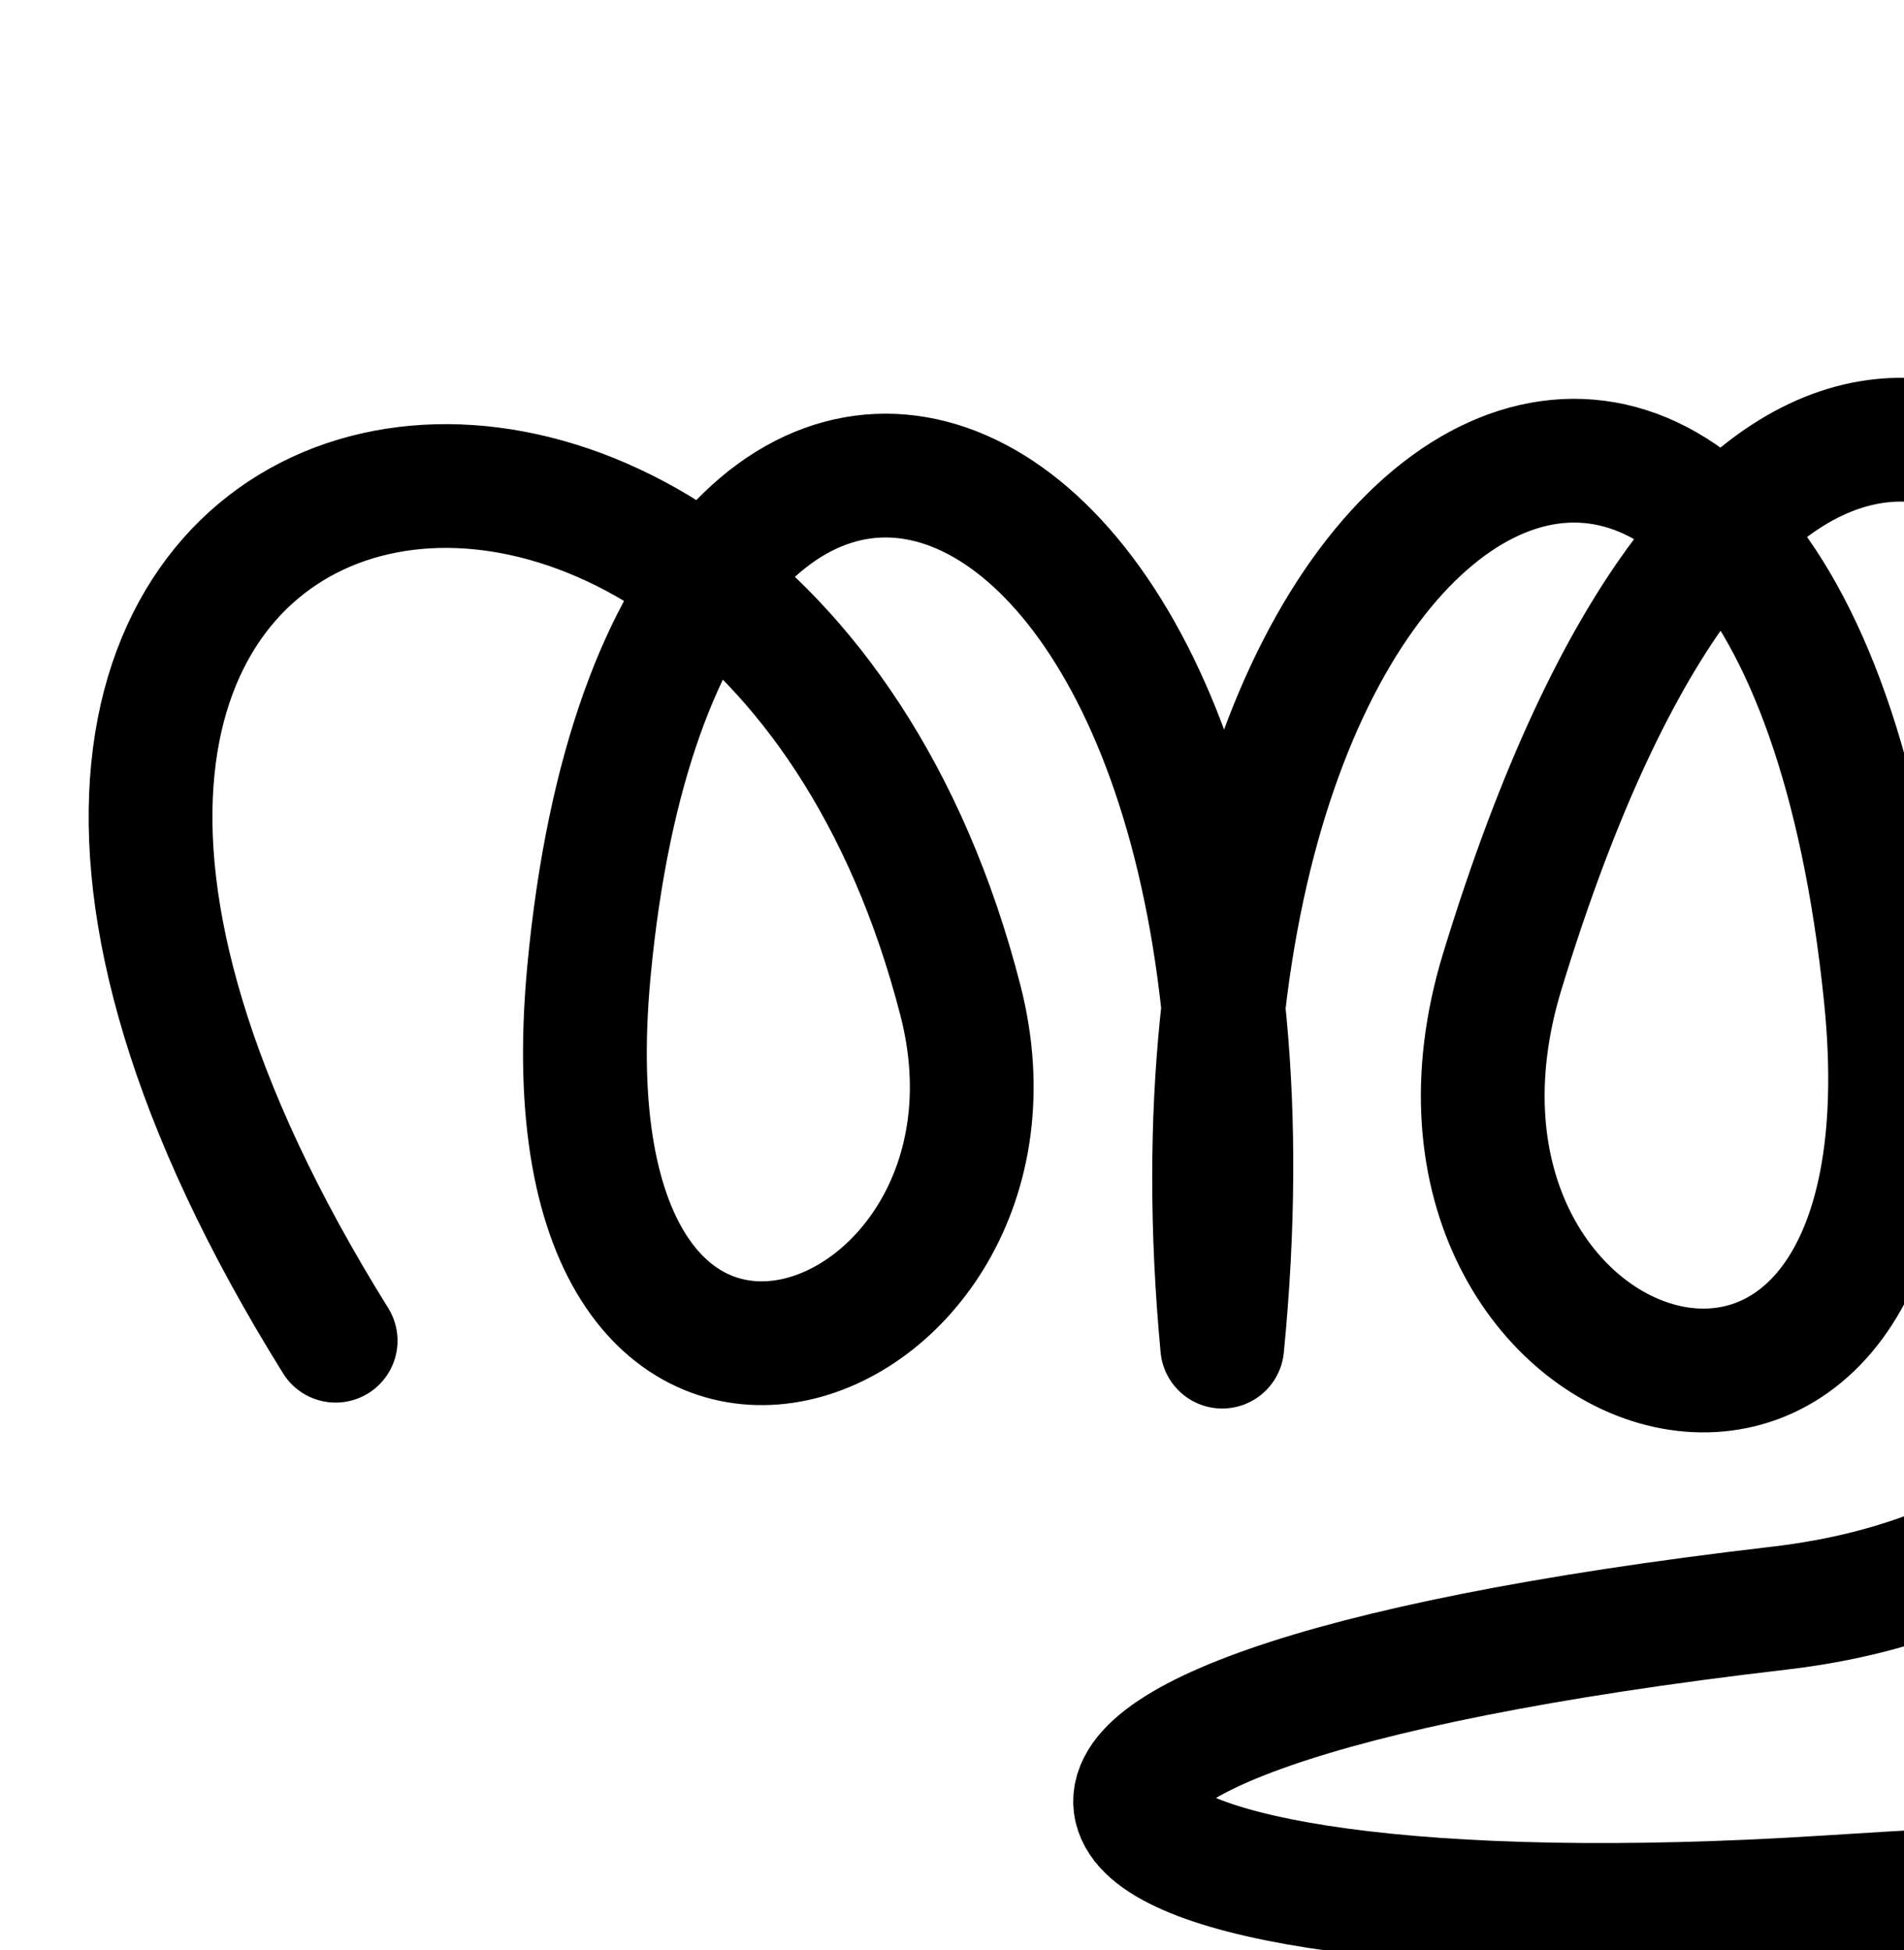 <?xml version="1.0" encoding="UTF-8" standalone="no"?>
<!-- Created with Inkscape (http://www.inkscape.org/) -->

<svg
   xmlns:dc="http://purl.org/dc/elements/1.1/"
   xmlns:cc="http://creativecommons.org/ns#"
   xmlns:rdf="http://www.w3.org/1999/02/22-rdf-syntax-ns#"
   xmlns:svg="http://www.w3.org/2000/svg"
   xmlns="http://www.w3.org/2000/svg"
   xmlns:sodipodi="http://sodipodi.sourceforge.net/DTD/sodipodi-0.dtd"
   xmlns:inkscape="http://www.inkscape.org/namespaces/inkscape"
   width="2000"
   height="2048"
   id="svg2992"
   version="1.1"
   inkscape:version="0.91pre2 r13516"
   sodipodi:docname="ത്തു.svg">
  <defs
     id="defs5498">
    <inkscape:path-effect
       effect="spiro"
       id="path-effect3891"
       is_visible="true" />
  </defs>
  <sodipodi:namedview
     inkscape:window-height="851"
     inkscape:window-width="1600"
     inkscape:pageshadow="2"
     inkscape:pageopacity="0.0"
     borderopacity="1.0"
     bordercolor="#666666"
     pagecolor="#ffffff"
     id="base"
     showgrid="true"
     showguides="true"
     inkscape:guide-bbox="true"
     inkscape:zoom="0.16051324"
     inkscape:cx="1687.21"
     inkscape:cy="804.54048"
     inkscape:window-x="1599"
     inkscape:window-y="-1"
     inkscape:current-layer="layer1"
     inkscape:window-maximized="1">
    <inkscape:grid
       type="xygrid"
       id="grid3769"
       empspacing="3"
       visible="true"
       enabled="true"
       snapvisiblegridlinesonly="true"
       spacingx="4px"
       units="px"
       dotted="true"
       spacingy="4px" />
    <sodipodi:guide
       orientation="0,1"
       position="-1040,1600"
       id="guide2985" />
    <sodipodi:guide
       orientation="0,1"
       position="-480,576"
       id="guide3939" />
  </sodipodi:namedview>
  <g
     inkscape:label="Layer 1"
     inkscape:groupmode="layer"
     id="layer1"
     transform="translate(0,1048)">
    <path
       style="fill:none;stroke:#000000;stroke-width:130;stroke-linecap:round;stroke-linejoin:round;stroke-miterlimit:4;stroke-dasharray:none;stroke-opacity:1"
       d="M 352.565,360.082 C -271.095,-641.345 785.445,-868.06 1008.947,3.079 1106.854,384.69 561.37,583.805 618.619,-27.663 699.12,-887.502 1382,-632 1283.848,366.312 1190.954,-621.851 1884.633,-943.433 1980.724,-1.936 2044.05,618.531 1440,424 1578.093,-27.983 2044.082,-1553.186 2934.218,517.107 1868.651,641.01 868.235,757.337 1056,1000 1920.331,944.585 2257.752,922.952 2784,904 2824.206,879.08"
       id="path3937"
       inkscape:connector-curvature="0"
       sodipodi:nodetypes="csscssssc" />
    <path
       style="fill:none;stroke:#000000;stroke-width:130;stroke-linecap:round;stroke-linejoin:round;stroke-miterlimit:4;stroke-dasharray:none;stroke-opacity:1"
       d="m -2212.362,355.548 c -623.66,-1001.427 432.88,-1228.142 656.383,-357.003 97.907,381.61 -447.577,580.725 -390.329,-30.743 80.502,-859.839 763.381,-604.337 665.229,393.975 -92.894,-988.163 600.785,-1309.745 696.876,-368.248 63.326,620.467 -538.696,346.147 -402.631,-26.047 428.475,-1172.058 1131.344,-134.256 676.488,502.393 -371.689,443.733 -1225.227,106.27 -1757.731,111.714 -721.561,7.377 -400.85,365.875 -13.735,316.035 142.821,-18.388 1964.885,49.84 1979.75,32.99"
       id="path3937-9"
       inkscape:connector-curvature="0"
       sodipodi:nodetypes="csscsscssc" />
  </g>
</svg>
